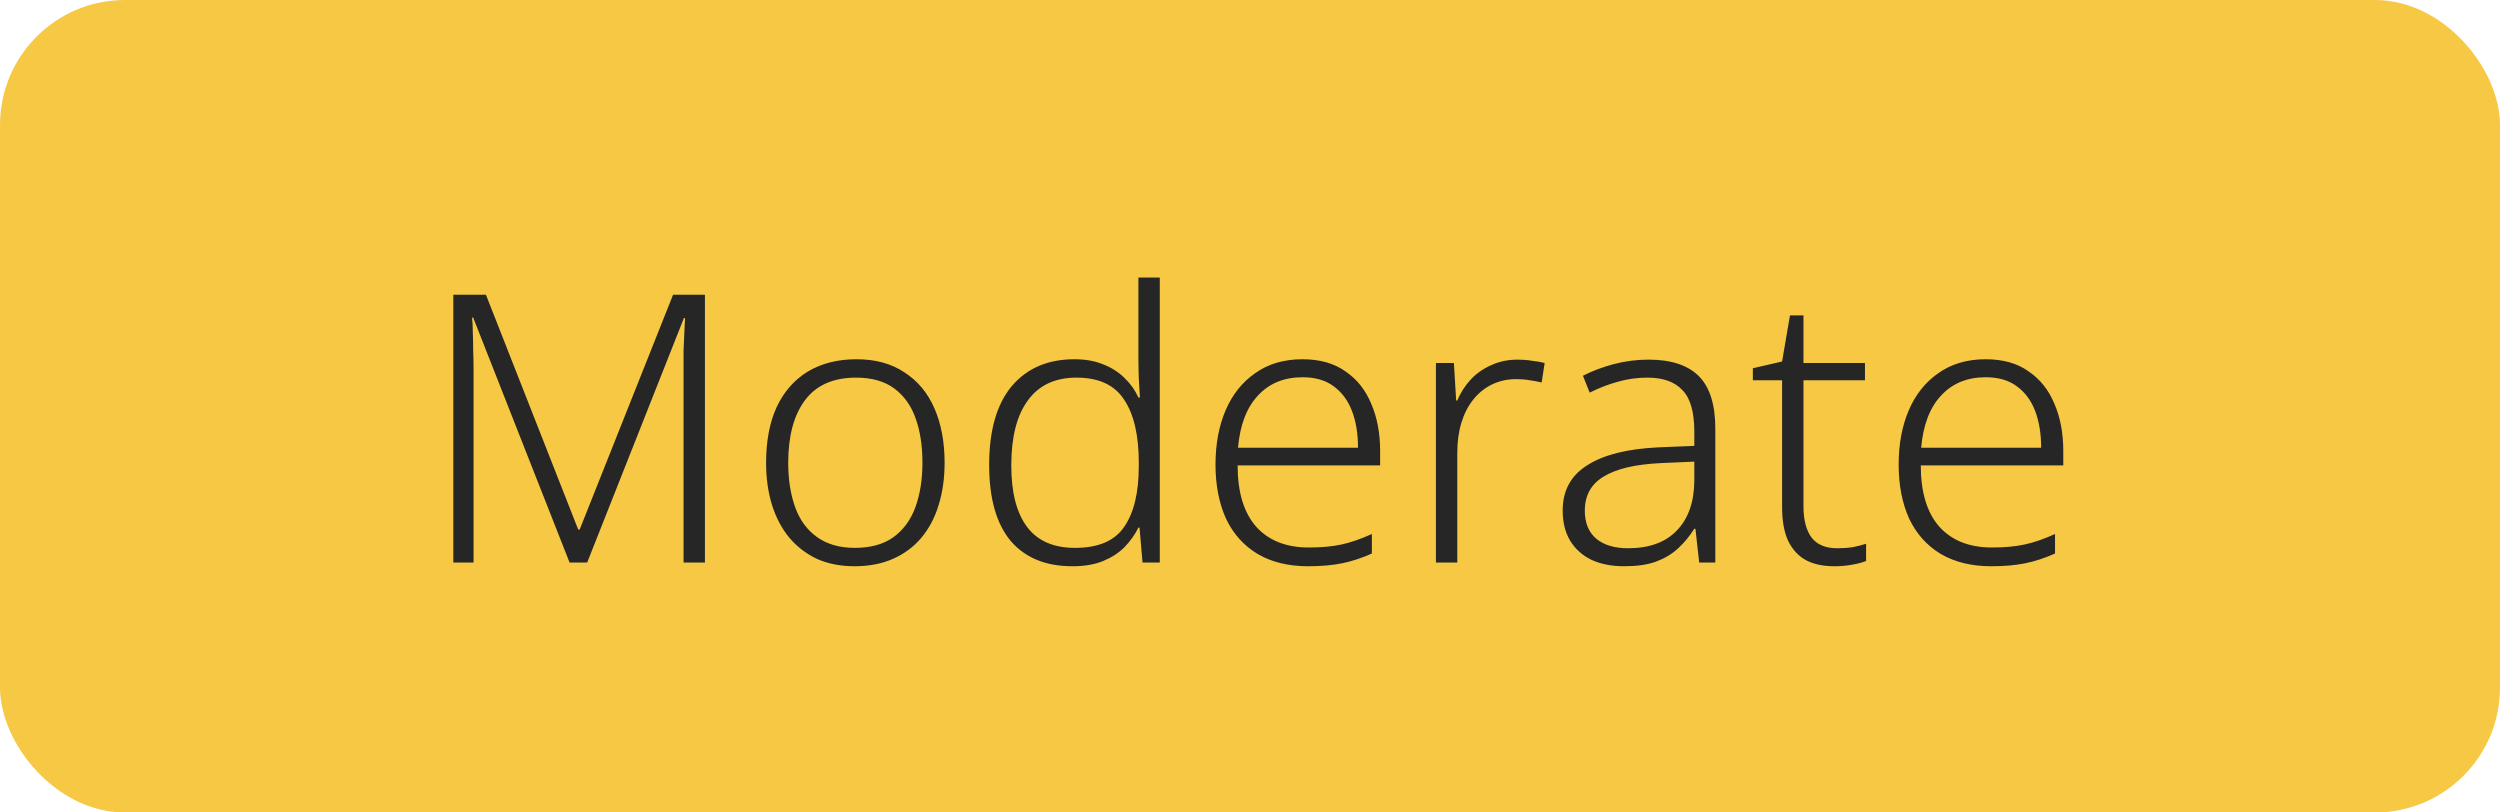 <svg width="80" height="26" viewBox="0 0 80 26" fill="none" xmlns="http://www.w3.org/2000/svg">
<rect width="80" height="26" rx="4" fill="#F6C844"/>
<path d="M18.226 18L15.142 10.164H15.106C15.122 10.308 15.13 10.472 15.13 10.656C15.138 10.832 15.142 11.02 15.142 11.22C15.15 11.412 15.154 11.612 15.154 11.82V18H14.506V9.432H15.55L18.502 16.944H18.55L21.538 9.432H22.558V18H21.874V11.748C21.874 11.572 21.874 11.392 21.874 11.208C21.882 11.024 21.89 10.844 21.898 10.668C21.906 10.492 21.914 10.328 21.922 10.176H21.886L18.79 18H18.226ZM30.227 14.808C30.227 15.304 30.163 15.756 30.035 16.164C29.915 16.564 29.73 16.912 29.483 17.208C29.242 17.496 28.942 17.72 28.582 17.88C28.223 18.04 27.811 18.12 27.346 18.12C26.907 18.12 26.511 18.044 26.159 17.892C25.814 17.732 25.518 17.508 25.27 17.22C25.023 16.924 24.834 16.572 24.706 16.164C24.578 15.756 24.515 15.304 24.515 14.808C24.515 14.112 24.627 13.52 24.851 13.032C25.082 12.536 25.415 12.156 25.846 11.892C26.287 11.628 26.806 11.496 27.407 11.496C28.015 11.496 28.526 11.636 28.942 11.916C29.366 12.188 29.686 12.572 29.902 13.068C30.119 13.564 30.227 14.144 30.227 14.808ZM25.223 14.808C25.223 15.352 25.299 15.832 25.451 16.248C25.602 16.656 25.838 16.972 26.159 17.196C26.479 17.42 26.878 17.532 27.358 17.532C27.855 17.532 28.262 17.42 28.582 17.196C28.902 16.964 29.139 16.644 29.291 16.236C29.442 15.82 29.518 15.344 29.518 14.808C29.518 14.272 29.447 13.8 29.302 13.392C29.159 12.984 28.93 12.664 28.619 12.432C28.306 12.2 27.898 12.084 27.395 12.084C26.666 12.084 26.122 12.324 25.762 12.804C25.402 13.284 25.223 13.952 25.223 14.808ZM34.317 18.12C33.461 18.12 32.801 17.848 32.337 17.304C31.881 16.752 31.653 15.944 31.653 14.88C31.653 13.776 31.893 12.936 32.373 12.36C32.861 11.784 33.529 11.496 34.377 11.496C34.737 11.496 35.049 11.552 35.313 11.664C35.577 11.768 35.801 11.912 35.985 12.096C36.177 12.28 36.325 12.488 36.429 12.72H36.477C36.469 12.528 36.457 12.32 36.441 12.096C36.433 11.864 36.429 11.656 36.429 11.472V8.88H37.113V18H36.561L36.465 16.884H36.429C36.317 17.108 36.169 17.316 35.985 17.508C35.801 17.692 35.573 17.84 35.301 17.952C35.029 18.064 34.701 18.12 34.317 18.12ZM34.401 17.532C35.145 17.532 35.669 17.308 35.973 16.86C36.285 16.412 36.441 15.764 36.441 14.916V14.808C36.441 13.928 36.285 13.256 35.973 12.792C35.669 12.32 35.161 12.084 34.449 12.084C33.761 12.084 33.241 12.328 32.889 12.816C32.537 13.296 32.361 13.988 32.361 14.892C32.361 15.756 32.529 16.412 32.865 16.86C33.201 17.308 33.713 17.532 34.401 17.532ZM41.68 11.496C42.232 11.496 42.688 11.624 43.048 11.88C43.416 12.128 43.692 12.472 43.876 12.912C44.068 13.352 44.164 13.86 44.164 14.436V14.892H39.604C39.604 15.748 39.8 16.4 40.192 16.848C40.592 17.296 41.156 17.52 41.884 17.52C42.284 17.52 42.632 17.488 42.928 17.424C43.224 17.36 43.548 17.248 43.9 17.088V17.712C43.58 17.856 43.264 17.96 42.952 18.024C42.64 18.088 42.276 18.12 41.86 18.12C41.228 18.12 40.688 17.988 40.24 17.724C39.8 17.46 39.464 17.084 39.232 16.596C39.008 16.1 38.896 15.524 38.896 14.868C38.896 14.212 39.004 13.632 39.22 13.128C39.436 12.624 39.752 12.228 40.168 11.94C40.584 11.644 41.088 11.496 41.68 11.496ZM41.68 12.072C41.088 12.072 40.612 12.268 40.252 12.66C39.892 13.044 39.68 13.6 39.616 14.328H43.456C43.456 13.88 43.392 13.488 43.264 13.152C43.136 12.816 42.94 12.552 42.676 12.36C42.42 12.168 42.088 12.072 41.68 12.072ZM48.565 11.508C48.725 11.508 48.877 11.52 49.021 11.544C49.173 11.56 49.309 11.584 49.429 11.616L49.333 12.24C49.205 12.208 49.077 12.184 48.949 12.168C48.821 12.144 48.681 12.132 48.529 12.132C48.241 12.132 47.981 12.188 47.749 12.3C47.517 12.412 47.317 12.572 47.149 12.78C46.981 12.988 46.853 13.236 46.765 13.524C46.677 13.812 46.633 14.136 46.633 14.496V18H45.949V11.616H46.525L46.597 12.816H46.633C46.737 12.568 46.877 12.348 47.053 12.156C47.237 11.956 47.457 11.8 47.713 11.688C47.969 11.568 48.253 11.508 48.565 11.508ZM52.754 11.508C53.474 11.508 54.01 11.684 54.362 12.036C54.714 12.388 54.89 12.948 54.89 13.716V18H54.374L54.254 16.92H54.218C54.066 17.16 53.89 17.372 53.69 17.556C53.498 17.732 53.262 17.872 52.982 17.976C52.71 18.072 52.374 18.12 51.974 18.12C51.574 18.12 51.226 18.052 50.93 17.916C50.634 17.772 50.406 17.568 50.246 17.304C50.086 17.04 50.006 16.716 50.006 16.332C50.006 15.7 50.266 15.22 50.786 14.892C51.306 14.556 52.062 14.364 53.054 14.316L54.218 14.268V13.812C54.218 13.18 54.09 12.736 53.834 12.48C53.586 12.216 53.214 12.084 52.718 12.084C52.39 12.084 52.074 12.128 51.77 12.216C51.474 12.296 51.174 12.412 50.87 12.564L50.654 12.024C50.95 11.872 51.278 11.748 51.638 11.652C51.998 11.556 52.37 11.508 52.754 11.508ZM53.126 14.82C52.318 14.86 51.714 15.004 51.314 15.252C50.914 15.492 50.714 15.856 50.714 16.344C50.714 16.736 50.838 17.036 51.086 17.244C51.334 17.444 51.67 17.544 52.094 17.544C52.774 17.544 53.294 17.356 53.654 16.98C54.022 16.604 54.21 16.076 54.218 15.396V14.772L53.126 14.82ZM58.791 17.544C58.967 17.544 59.135 17.532 59.295 17.508C59.455 17.476 59.595 17.44 59.715 17.4V17.952C59.595 18 59.443 18.04 59.259 18.072C59.083 18.104 58.895 18.12 58.695 18.12C58.343 18.12 58.043 18.056 57.795 17.928C57.547 17.792 57.355 17.584 57.219 17.304C57.091 17.024 57.027 16.664 57.027 16.224V12.168H56.091V11.784L57.027 11.568L57.279 10.092H57.711V11.616H59.679V12.168H57.711V16.2C57.711 16.64 57.799 16.976 57.975 17.208C58.151 17.432 58.423 17.544 58.791 17.544ZM63.541 11.496C64.093 11.496 64.549 11.624 64.909 11.88C65.277 12.128 65.553 12.472 65.737 12.912C65.929 13.352 66.025 13.86 66.025 14.436V14.892H61.465C61.465 15.748 61.661 16.4 62.053 16.848C62.453 17.296 63.017 17.52 63.745 17.52C64.145 17.52 64.493 17.488 64.789 17.424C65.085 17.36 65.409 17.248 65.761 17.088V17.712C65.441 17.856 65.125 17.96 64.813 18.024C64.501 18.088 64.137 18.12 63.721 18.12C63.089 18.12 62.549 17.988 62.101 17.724C61.661 17.46 61.325 17.084 61.093 16.596C60.869 16.1 60.757 15.524 60.757 14.868C60.757 14.212 60.865 13.632 61.081 13.128C61.297 12.624 61.613 12.228 62.029 11.94C62.445 11.644 62.949 11.496 63.541 11.496ZM63.541 12.072C62.949 12.072 62.473 12.268 62.113 12.66C61.753 13.044 61.541 13.6 61.477 14.328H65.317C65.317 13.88 65.253 13.488 65.125 13.152C64.997 12.816 64.801 12.552 64.537 12.36C64.281 12.168 63.949 12.072 63.541 12.072Z" fill="#262626"/>
</svg>

